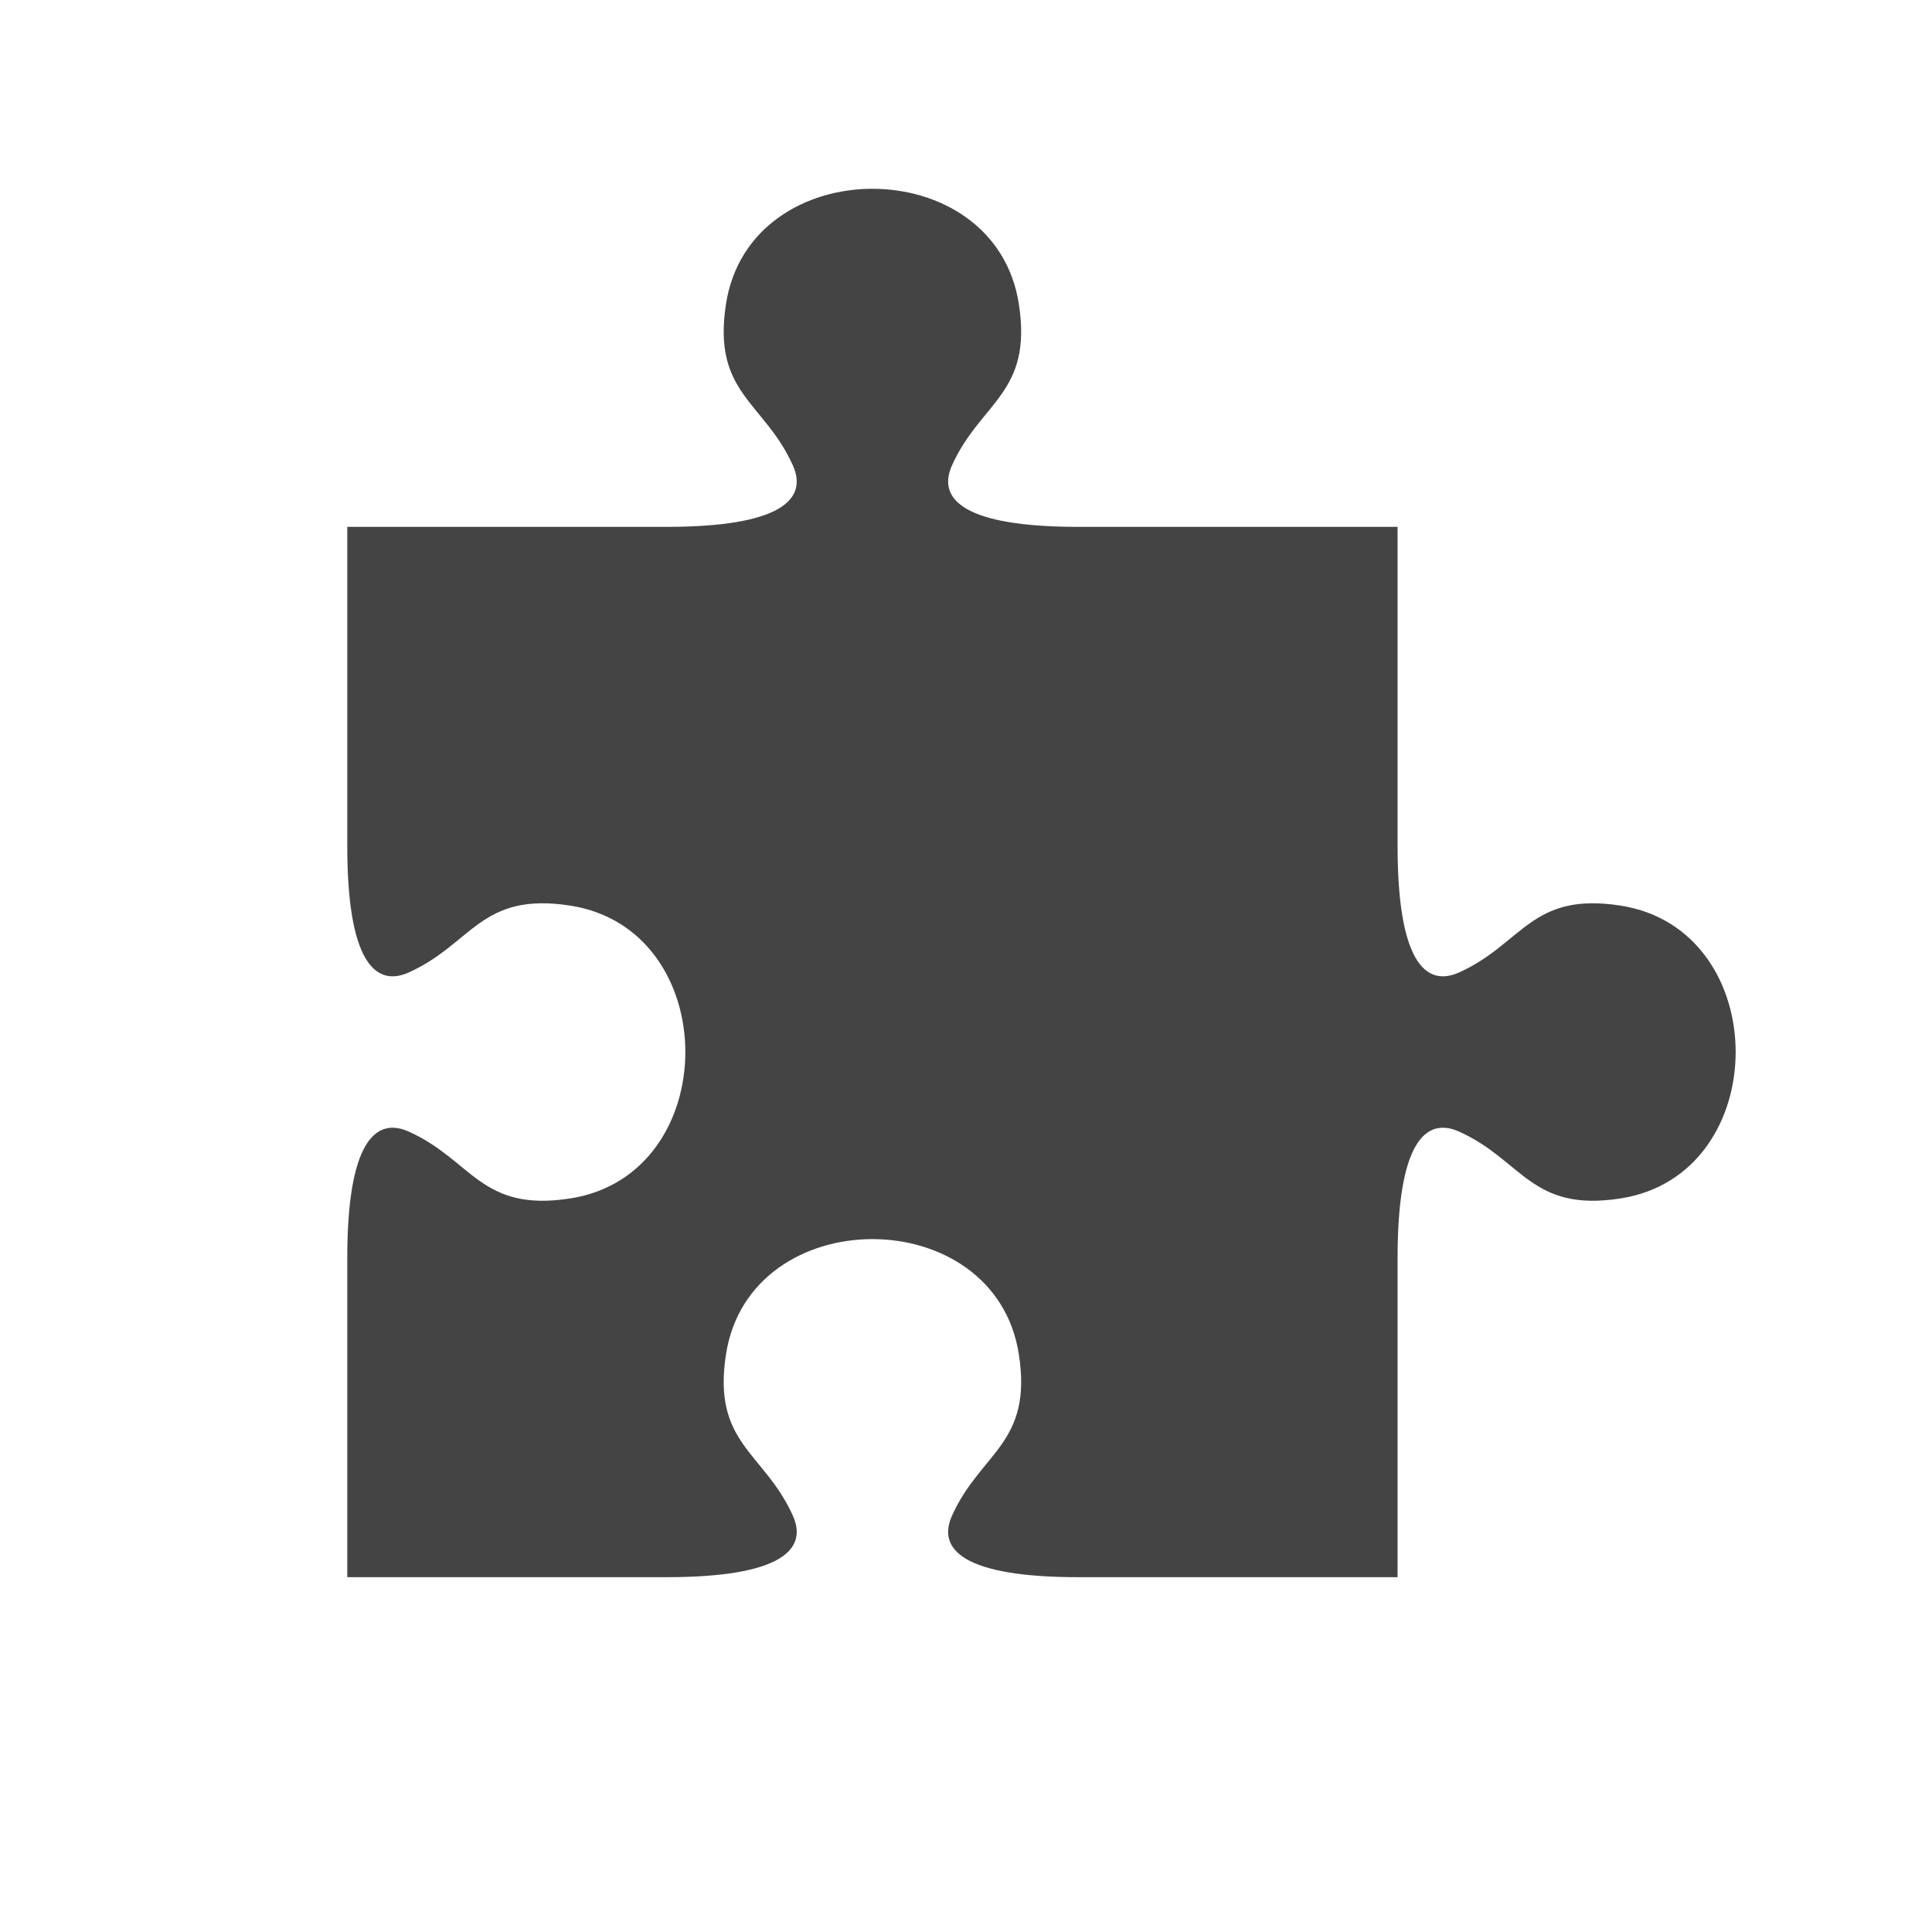<?xml version="1.0" encoding="utf-8"?>
<!-- Generator: Adobe Illustrator 17.0.0, SVG Export Plug-In . SVG Version: 6.00 Build 0)  -->
<!DOCTYPE svg PUBLIC "-//W3C//DTD SVG 1.1//EN" "http://www.w3.org/Graphics/SVG/1.1/DTD/svg11.dtd">
<svg version="1.1" id="Layer_1" xmlns="http://www.w3.org/2000/svg" xmlns:xlink="http://www.w3.org/1999/xlink" x="0px" y="0px"
	 width="256px" height="256px" viewBox="0 0 256 256" enable-background="new 0 0 256 256" xml:space="preserve">
<path fill-rule="evenodd" clip-rule="evenodd" fill="#444444" d="M185.187,112.117c0,15.172,3.663,18.755,8.149,16.737
	c8.431-3.792,9.519-10.703,21.389-8.857c20.344,3.165,20.345,35.64,0,38.803c-11.872,1.845-12.959-5.065-21.389-8.857
	c-4.487-2.018-8.149,1.565-8.149,16.737v42.305h-42.304c-15.172,0-18.756-3.663-16.737-8.15c3.791-8.429,10.702-9.517,8.856-21.389
	c-3.163-20.344-35.638-20.343-38.803,0c-1.846,11.87,5.065,12.959,8.858,21.389c2.017,4.487-1.565,8.15-16.737,8.15H46.016V166.68
	c0-15.172,3.663-18.755,8.149-16.737c8.429,3.792,9.517,10.702,21.389,8.857c20.344-3.164,20.342-35.639,0-38.803
	c-11.872-1.846-12.96,5.065-21.389,8.857c-4.487,2.018-8.149-1.565-8.149-16.737V69.812H88.32c15.172,0,18.754-3.663,16.737-8.15
	c-3.792-8.429-10.703-9.518-8.858-21.388c3.165-20.343,35.64-20.345,38.803,0c1.846,11.871-5.065,12.959-8.856,21.388
	c-2.019,4.487,1.565,8.15,16.737,8.15h42.304V112.117z"/>
</svg>
